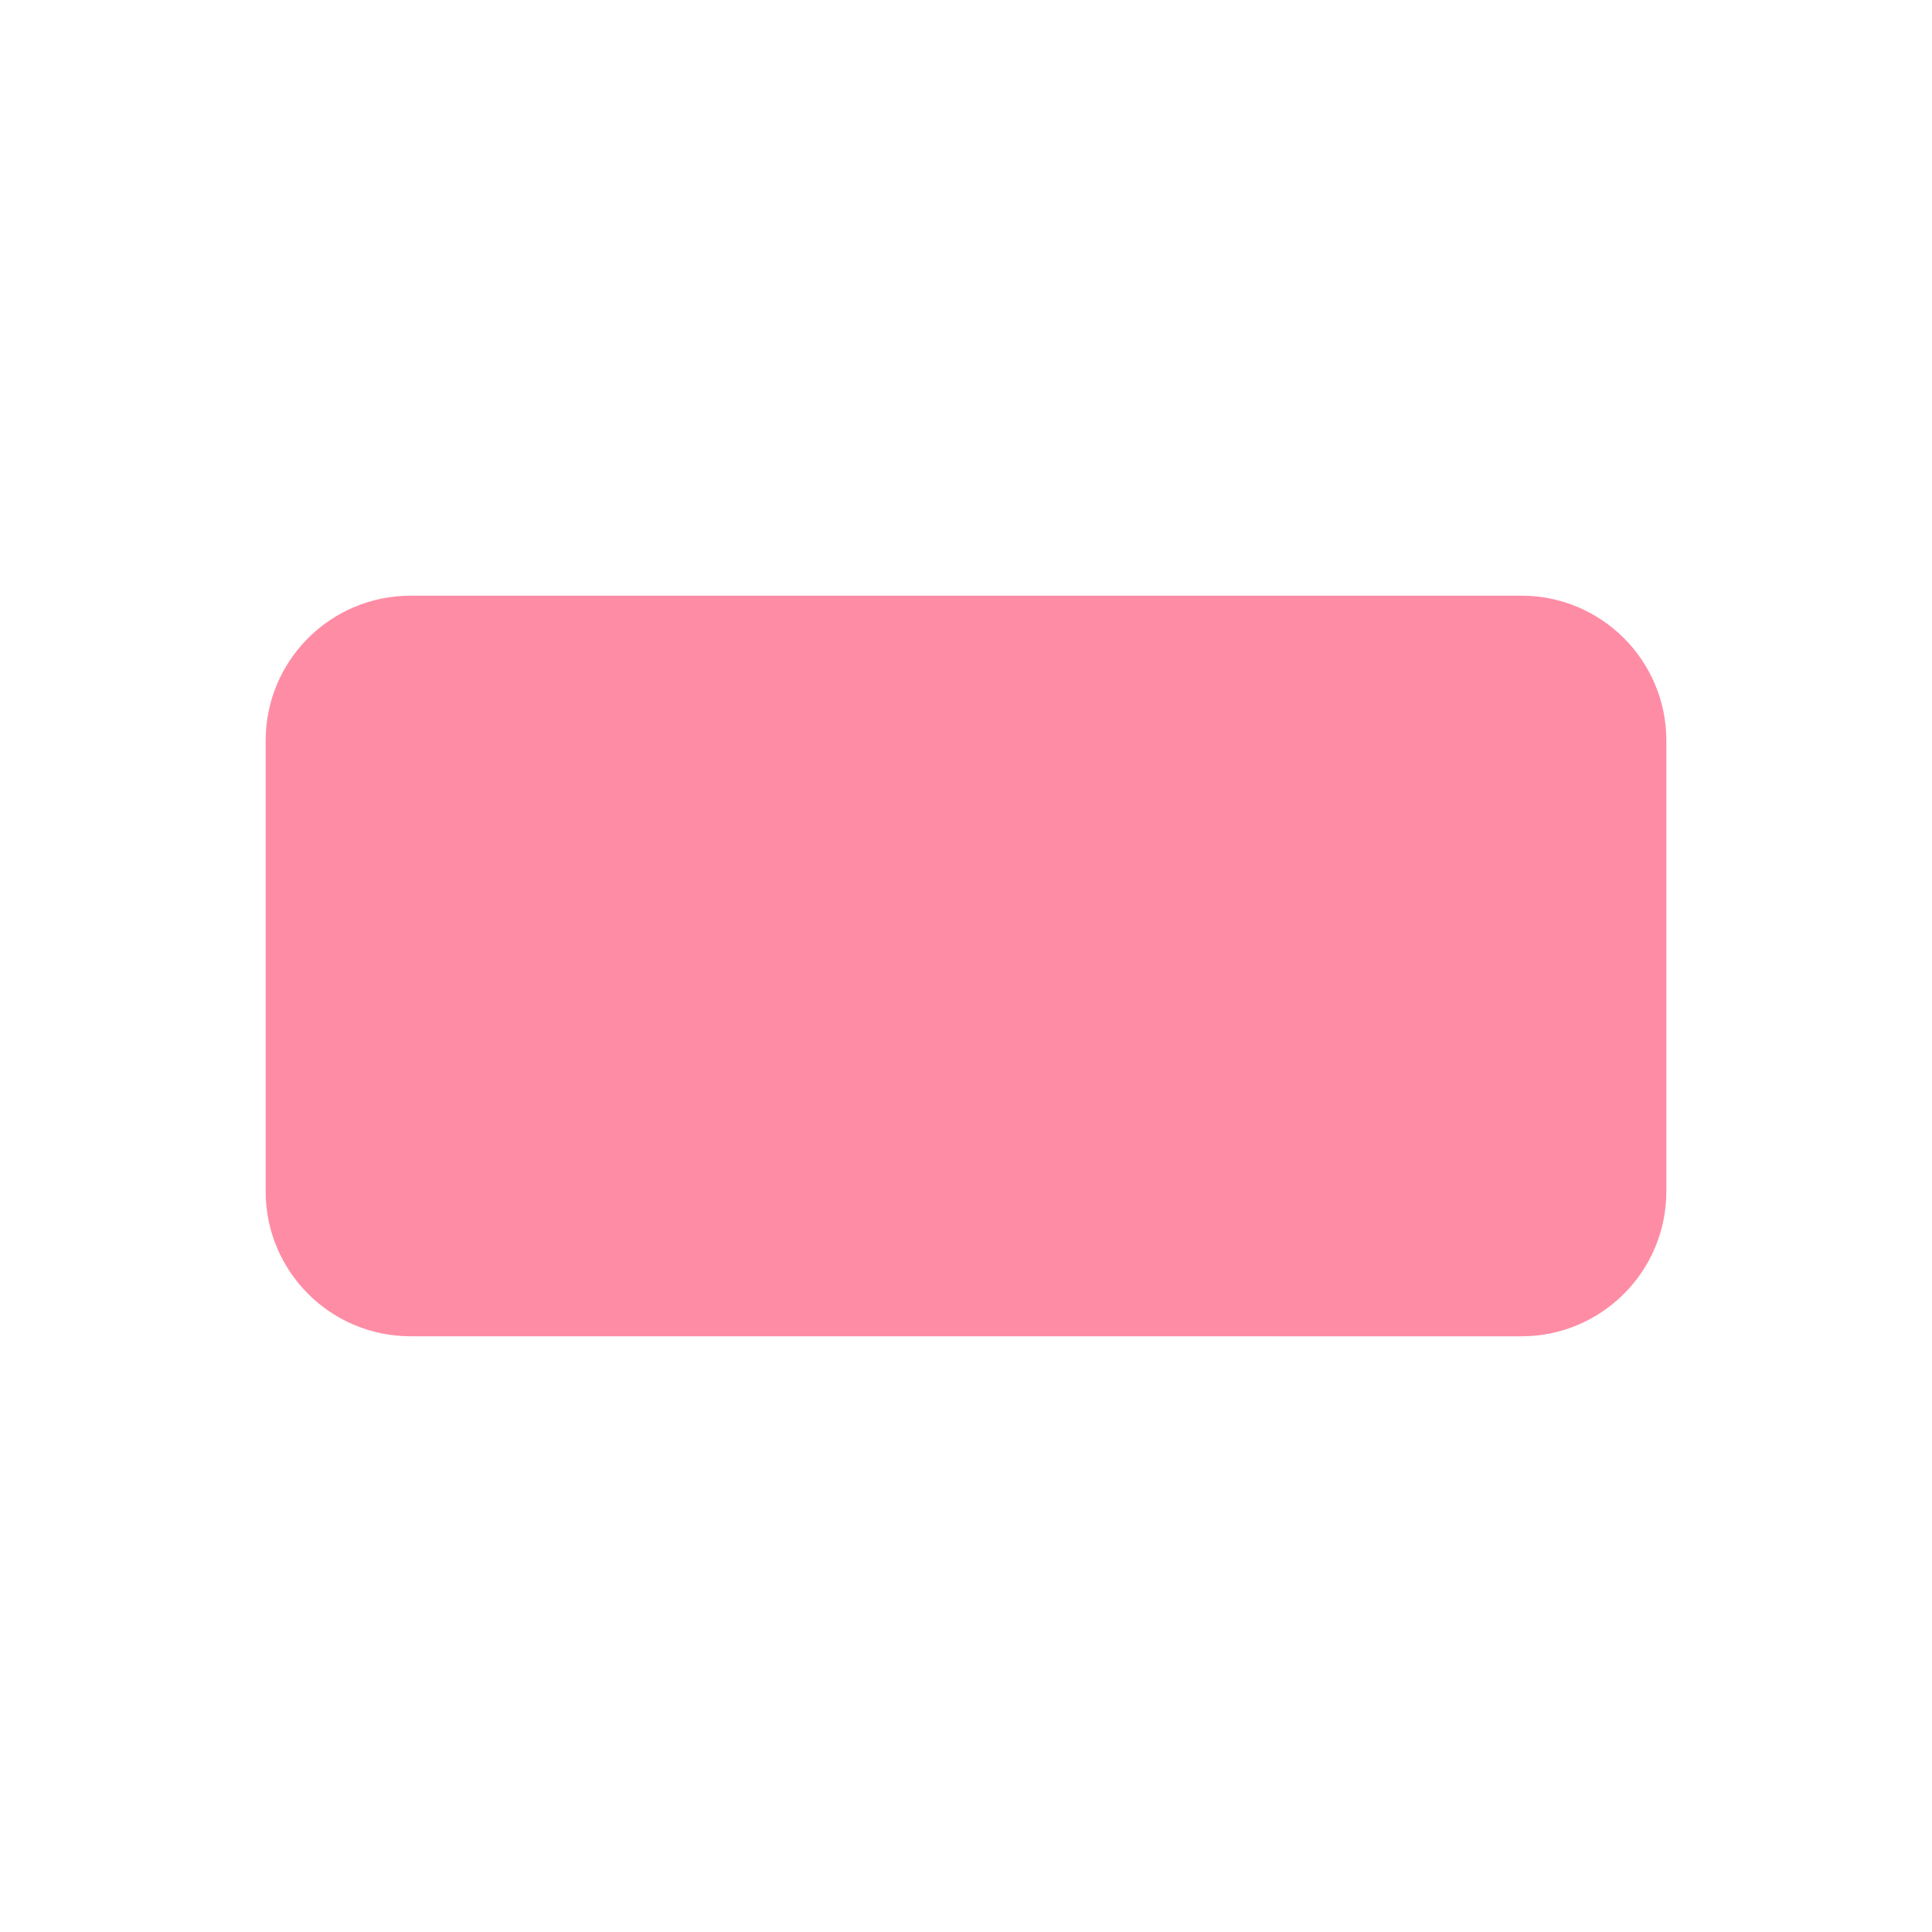 <?xml version="1.0" encoding="UTF-8"?>
<svg xmlns="http://www.w3.org/2000/svg" version="1.1" viewBox="0 0 1024 1024">
  <!-- Generator: Adobe Illustrator 29.5.1, SVG Export Plug-In . SVG Version: 2.1.0 Build 141)  -->
  <defs>
    <style>
      .st0 {
        fill: #e3e3e3;
      }

      .st1 {
        fill: #ffa4b8;
      }

      .st2 {
        fill: #00d0ff;
      }

      .st3 {
        display: none;
      }

      .st4 {
        fill: #ff8ca5;
      }
    </style>
  </defs>
  <g id="Layer_1" class="st3">
    <g>
      <path class="st2" d="M806.4,708.27h-34.13c-9.43,0-17.07-7.64-17.07-17.07v-358.4c0-9.43,7.64-17.07,17.07-17.07h34.13c42.42,0,76.8,34.38,76.8,76.8v238.93c0,42.42-34.38,76.8-76.8,76.8h0Z"/>
      <path class="st2" d="M217.6,708.27h34.13c9.43,0,17.07-7.64,17.07-17.07v-358.4c0-9.43-7.64-17.07-17.07-17.07h-34.13c-42.42,0-76.8,34.38-76.8,76.8v238.93c0,42.42,34.38,76.8,76.8,76.8h0Z"/>
    </g>
    <rect class="st1" x="601.6" y="315.73" width="128" height="392.53" rx="17.07" ry="17.07"/>
    <g>
      <rect class="st0" x="448" y="315.73" width="128" height="392.53" rx="17.07" ry="17.07"/>
      <rect class="st1" x="294.4" y="315.73" width="128" height="392.53" rx="17.07" ry="17.07"/>
    </g>
  </g>
  <g id="Layer_2">
    <path class="st4" d="M806.4,315.73H217.6c-42.42,0-76.8,34.38-76.8,76.8v238.93c0,42.42,34.38,76.8,76.8,76.8h0s588.8.01,588.8.01h0c42.42-.01,76.8-34.39,76.8-76.81v-238.93c0-42.42-34.38-76.8-76.8-76.8Z"/>
  </g>
</svg>